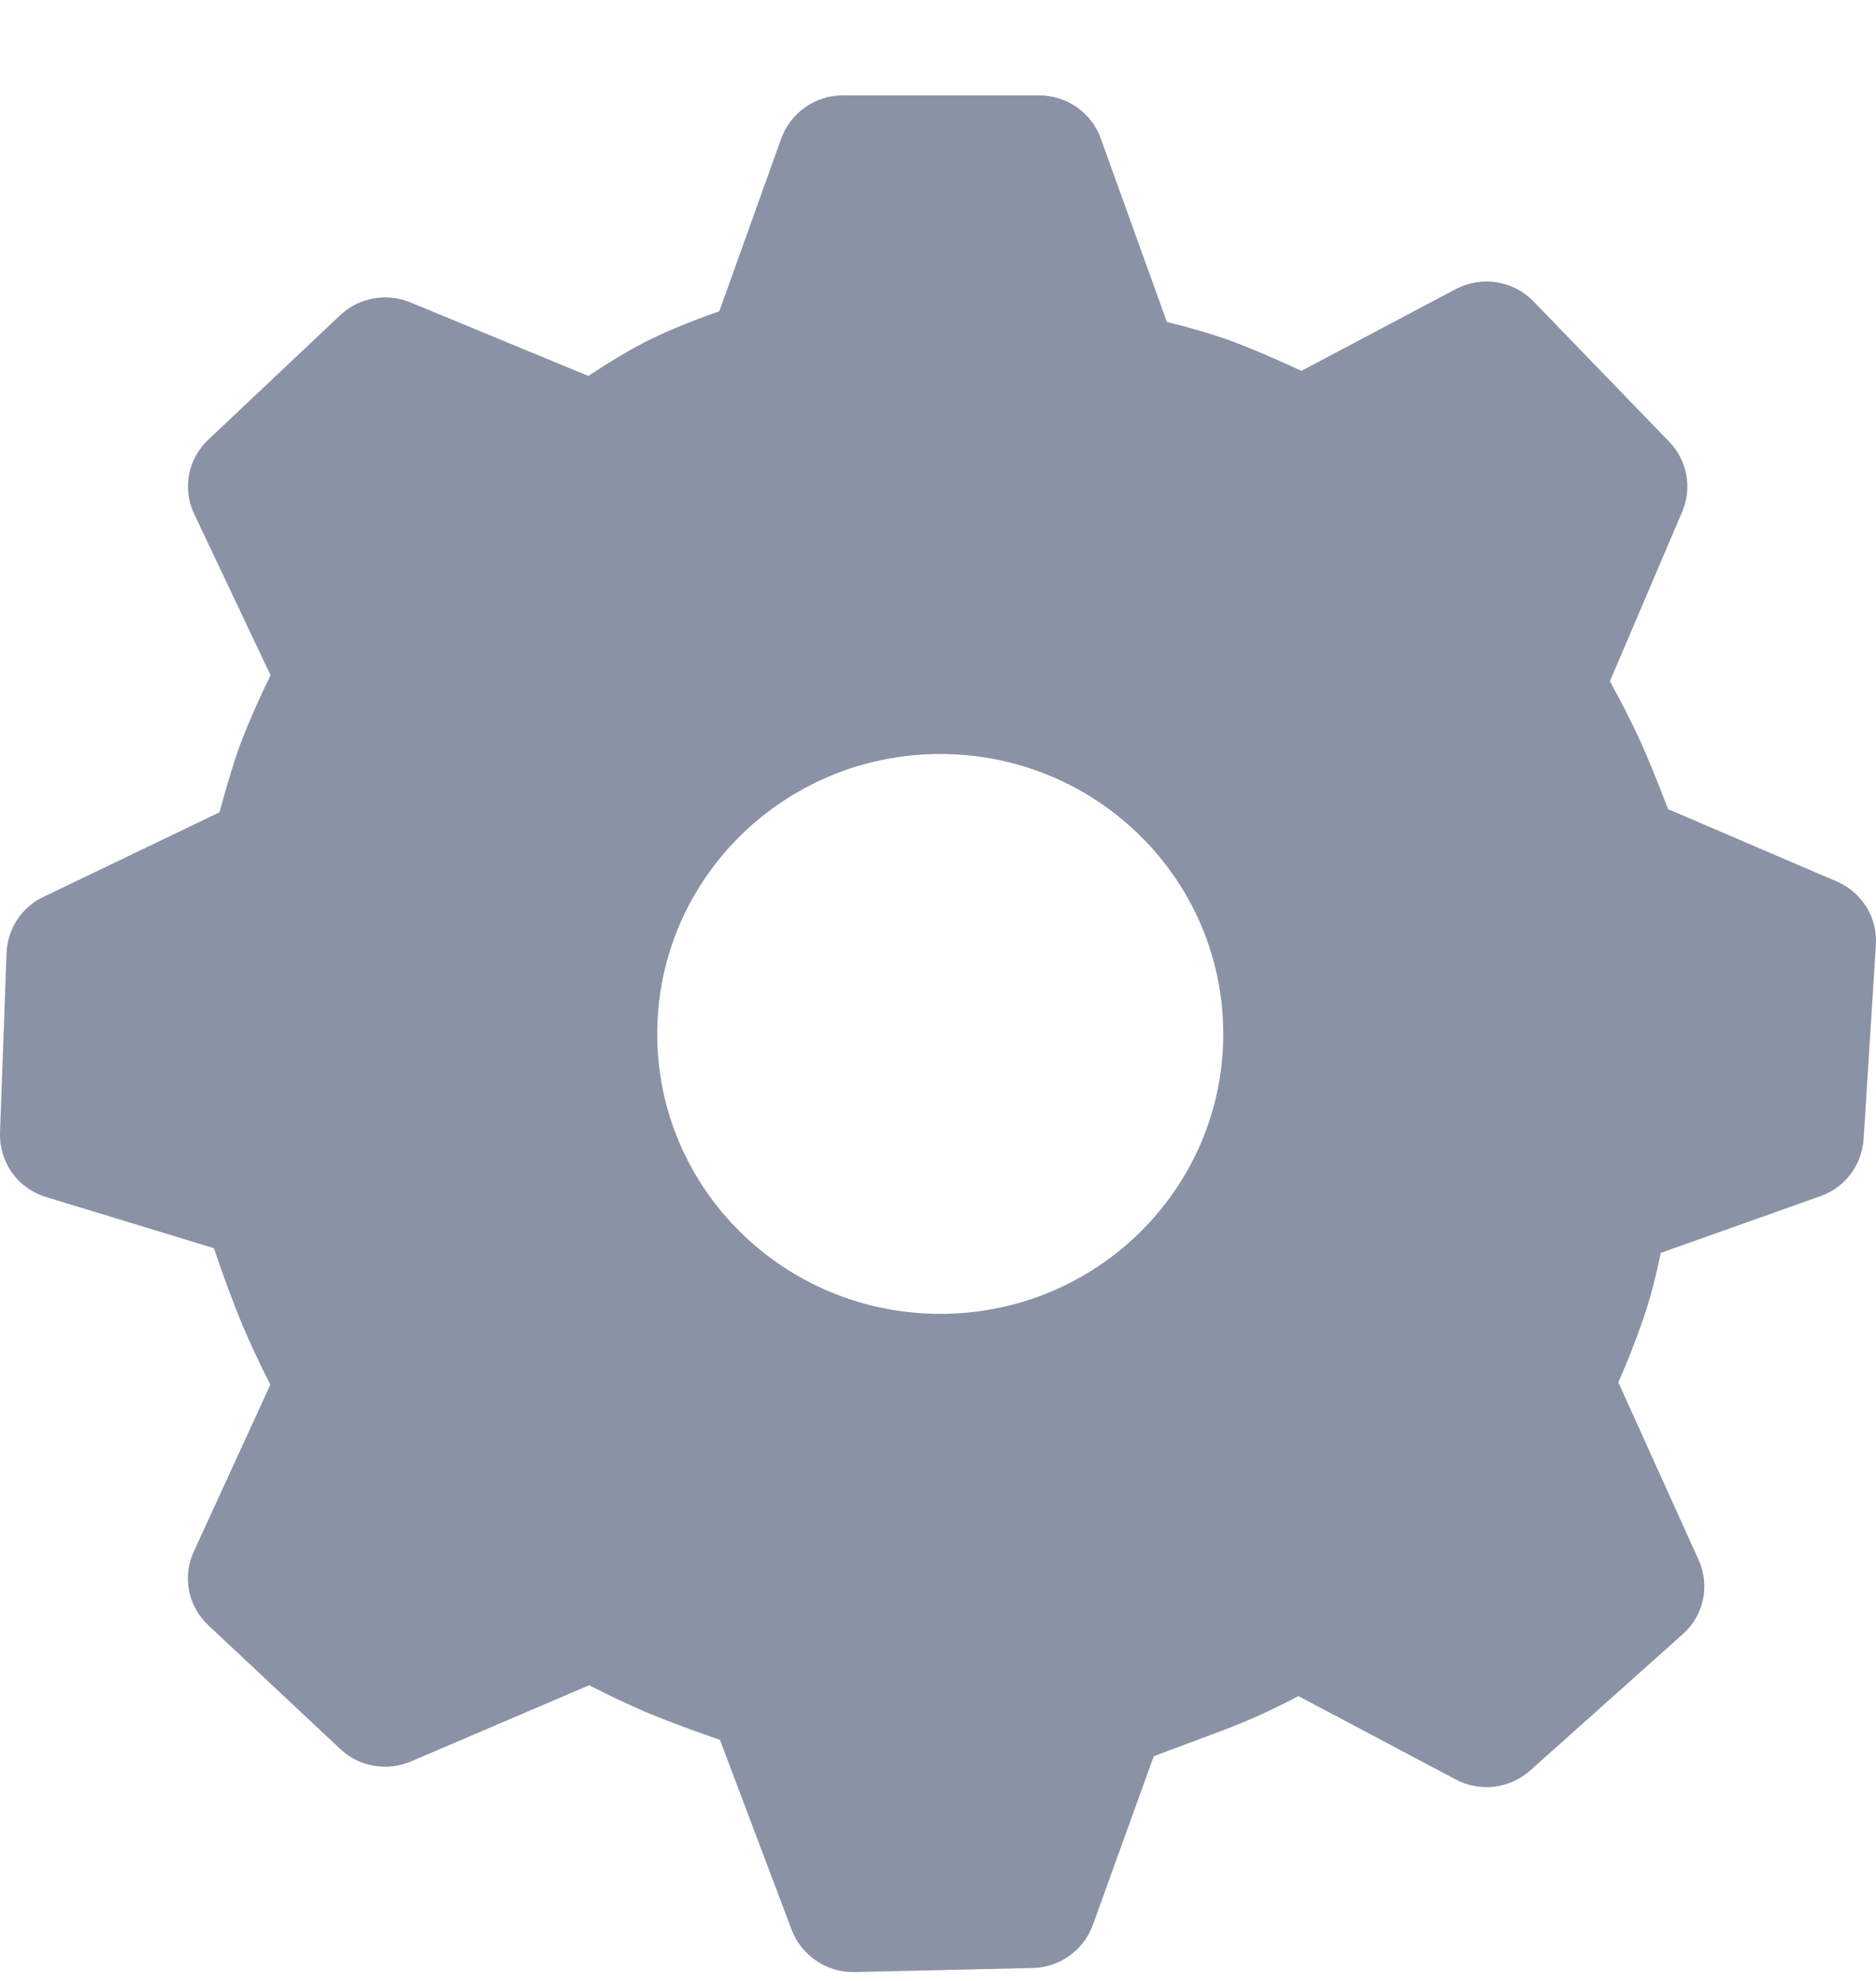 <svg width="18" height="19" viewBox="0 0 18 19" fill="none" xmlns="http://www.w3.org/2000/svg">
<g clip-path="url(#clip0_1215_1818)">
<path d="M9.971 0.915C10.235 0.915 10.472 1.08 10.561 1.326L11.196 3.088C11.424 3.144 11.62 3.202 11.785 3.26C11.965 3.325 12.199 3.424 12.487 3.557L13.966 2.774C14.087 2.71 14.226 2.687 14.361 2.708C14.496 2.729 14.62 2.794 14.715 2.892L16.017 4.238C16.189 4.417 16.238 4.679 16.141 4.907L15.447 6.534C15.562 6.745 15.654 6.926 15.724 7.077C15.8 7.241 15.893 7.469 16.005 7.761L17.622 8.454C17.865 8.558 18.016 8.801 17.999 9.061L17.881 10.928C17.872 11.05 17.829 11.166 17.755 11.263C17.682 11.36 17.581 11.433 17.467 11.473L15.935 12.017C15.891 12.229 15.845 12.41 15.796 12.563C15.718 12.799 15.628 13.031 15.528 13.259L16.297 14.96C16.352 15.08 16.367 15.214 16.34 15.342C16.313 15.471 16.245 15.587 16.146 15.674L14.683 16.981C14.587 17.067 14.466 17.121 14.338 17.137C14.21 17.152 14.08 17.128 13.966 17.067L12.458 16.268C12.222 16.394 11.979 16.504 11.729 16.598L11.07 16.845L10.485 18.465C10.442 18.583 10.363 18.686 10.261 18.759C10.158 18.833 10.036 18.873 9.909 18.876L8.199 18.915C8.07 18.918 7.942 18.881 7.835 18.809C7.727 18.737 7.644 18.634 7.597 18.513L6.908 16.688C6.673 16.608 6.44 16.521 6.209 16.427C6.021 16.346 5.836 16.258 5.653 16.164L3.943 16.895C3.831 16.943 3.706 16.957 3.586 16.936C3.465 16.915 3.353 16.859 3.264 16.775L1.998 15.588C1.904 15.5 1.839 15.385 1.814 15.258C1.789 15.132 1.805 15 1.859 14.883L2.594 13.281C2.497 13.091 2.406 12.898 2.322 12.701C2.225 12.461 2.135 12.218 2.052 11.972L0.441 11.481C0.31 11.441 0.196 11.36 0.116 11.249C0.037 11.137 -0.004 11.003 0 10.866L0.063 9.137C0.068 9.025 0.103 8.915 0.165 8.821C0.228 8.727 0.314 8.651 0.416 8.603L2.106 7.791C2.184 7.504 2.253 7.28 2.313 7.118C2.398 6.9 2.493 6.686 2.596 6.477L1.863 4.929C1.807 4.812 1.79 4.679 1.814 4.551C1.839 4.424 1.903 4.307 1.998 4.218L3.262 3.025C3.35 2.941 3.461 2.885 3.581 2.863C3.701 2.841 3.824 2.854 3.937 2.9L5.645 3.606C5.834 3.481 6.005 3.377 6.16 3.296C6.344 3.199 6.591 3.095 6.902 2.985L7.496 1.328C7.54 1.207 7.62 1.103 7.726 1.029C7.831 0.955 7.957 0.915 8.086 0.915H9.971ZM9.022 7.232C7.522 7.232 6.306 8.434 6.306 9.917C6.306 11.4 7.522 12.602 9.022 12.602C10.522 12.602 11.737 11.4 11.737 9.917C11.737 8.434 10.522 7.232 9.022 7.232Z" fill="#8A92A6"/>
</g>
<defs>
<clipPath id="clip0_1215_1818">
<rect width="18" height="18" fill="white" transform="translate(0 0.915)"/>
</clipPath>
</defs>
</svg>
